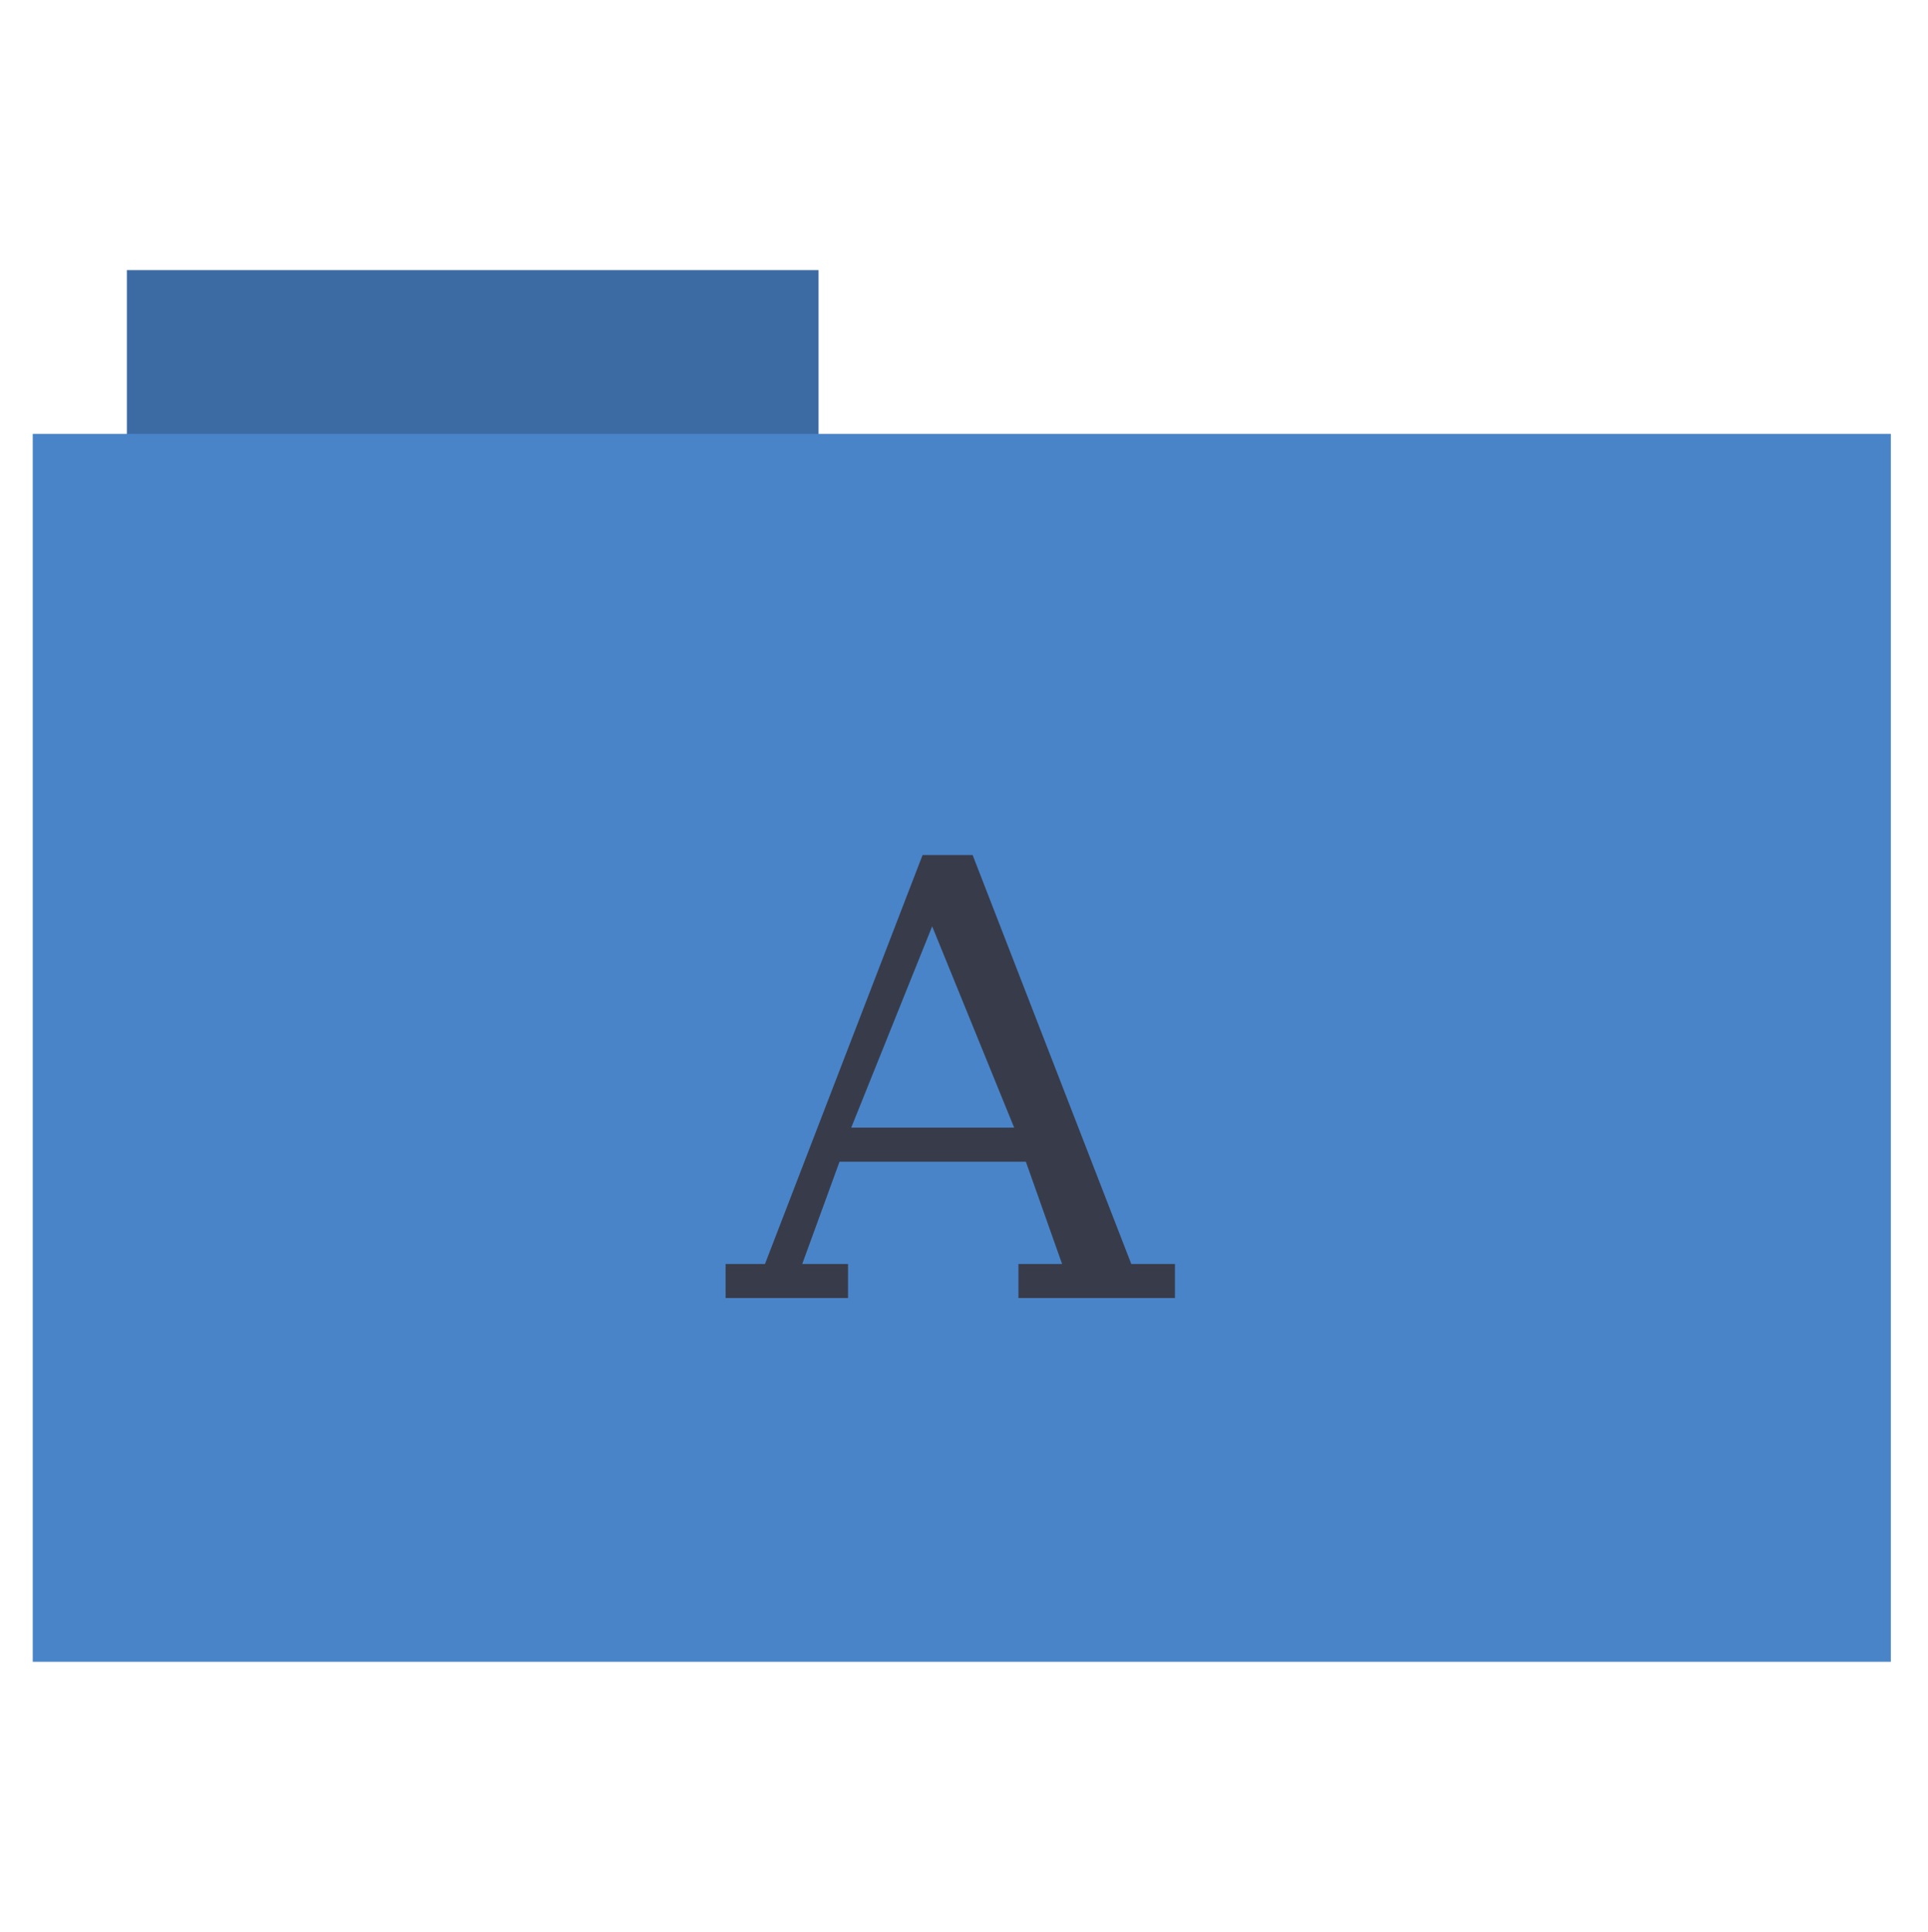 <svg height="513" width="512" xmlns="http://www.w3.org/2000/svg">
 <path d="m33.693 71.733h183.68v44.561h-183.68z" fill="#3C6BA3" fill-rule="evenodd"/>
 <path d="m8.695 115.208h493.436v326.059h-493.436z" fill="#4984C9" fill-rule="evenodd"/>
 <path d="m245 227.04l-41.854 108.594h-10.463v9.049h32.522v-9.049h-12.16l9.898-27.148h49.489l9.615 27.148h-11.595v9.049h41.571v-9.049h-11.595l-42.137-108.594zm2.545 18.947l21.775 53.448h-43.268z" fill="#383C4A"/>
</svg>
